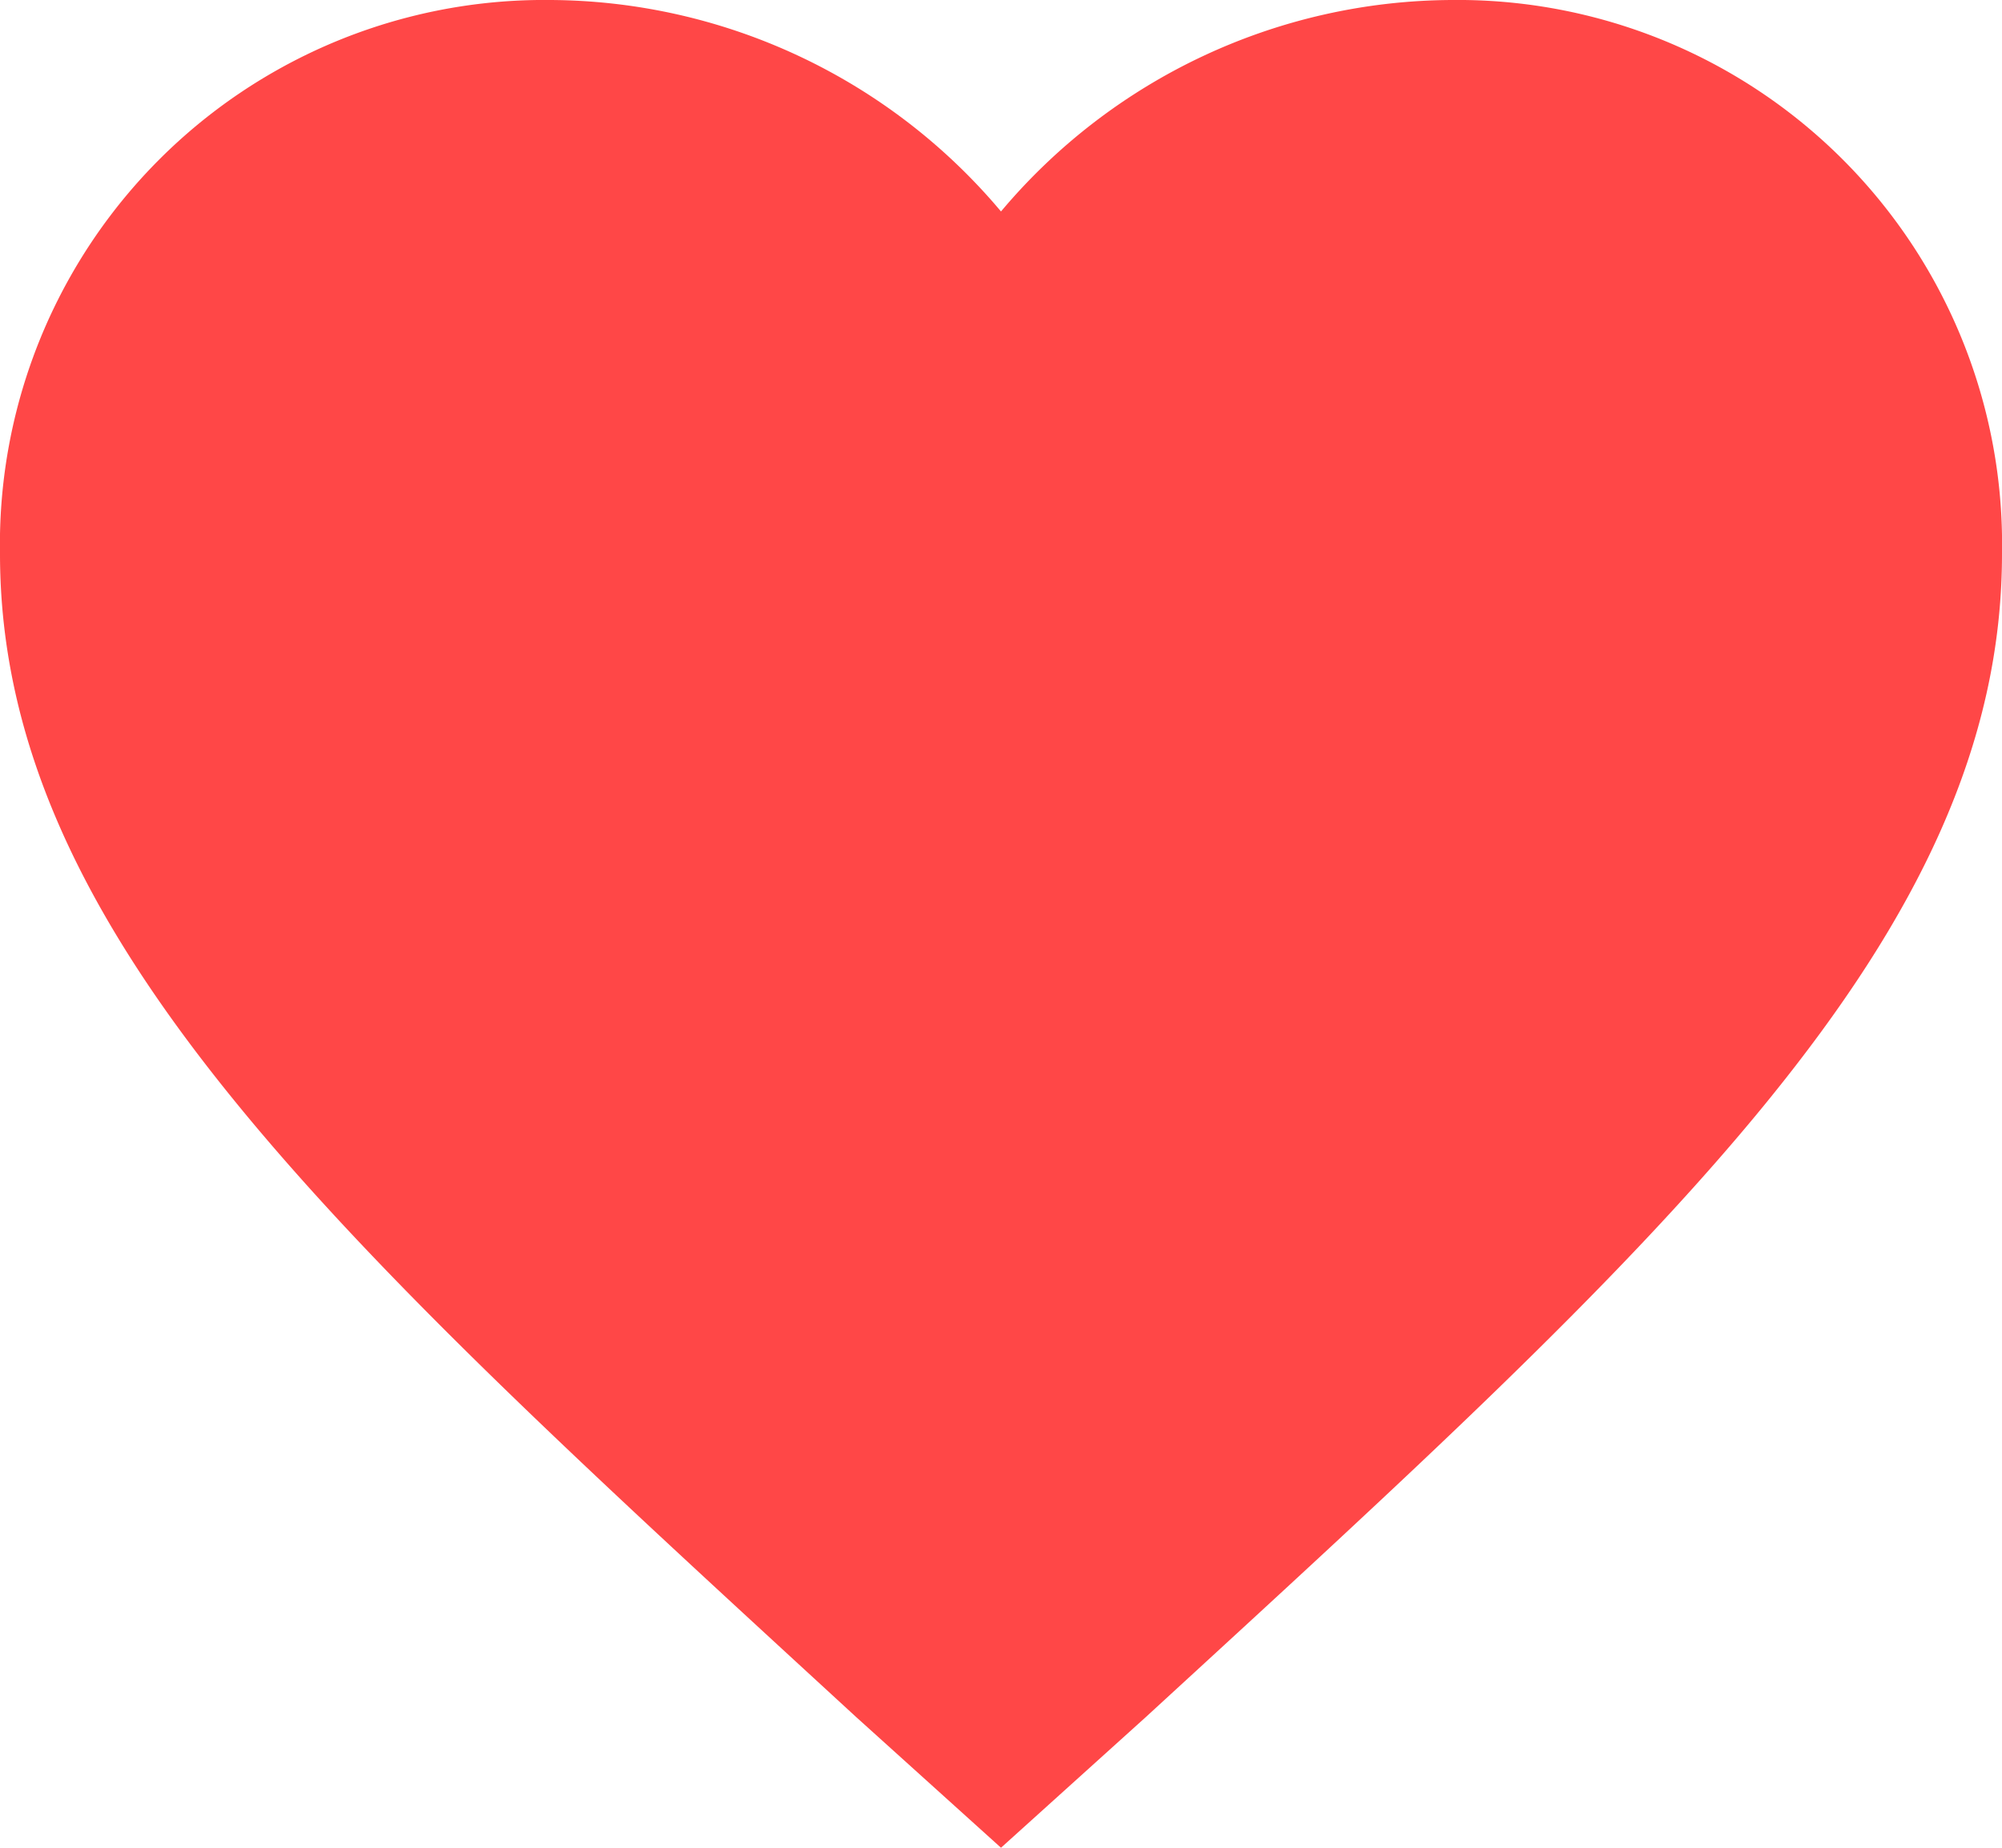 <svg xmlns="http://www.w3.org/2000/svg" width="14" height="12.923" viewBox="0 0 14 12.923">
  <g id="Group_6428" data-name="Group 6428" transform="translate(-291 -271.5)">
    <path id="Icon_heart" data-name="Icon heart" d="M10.375,17.423,9.36,16.507c-3.6-3.31-5.985-5.458-5.985-8.134A3.807,3.807,0,0,1,7.225,4.5a4.141,4.141,0,0,1,3.15,1.479A4.141,4.141,0,0,1,13.525,4.5a3.807,3.807,0,0,1,3.85,3.873c0,2.676-2.38,4.824-5.985,8.134Z" transform="translate(287.625 267)" fill="#ff4747"/>
  </g>
</svg>
